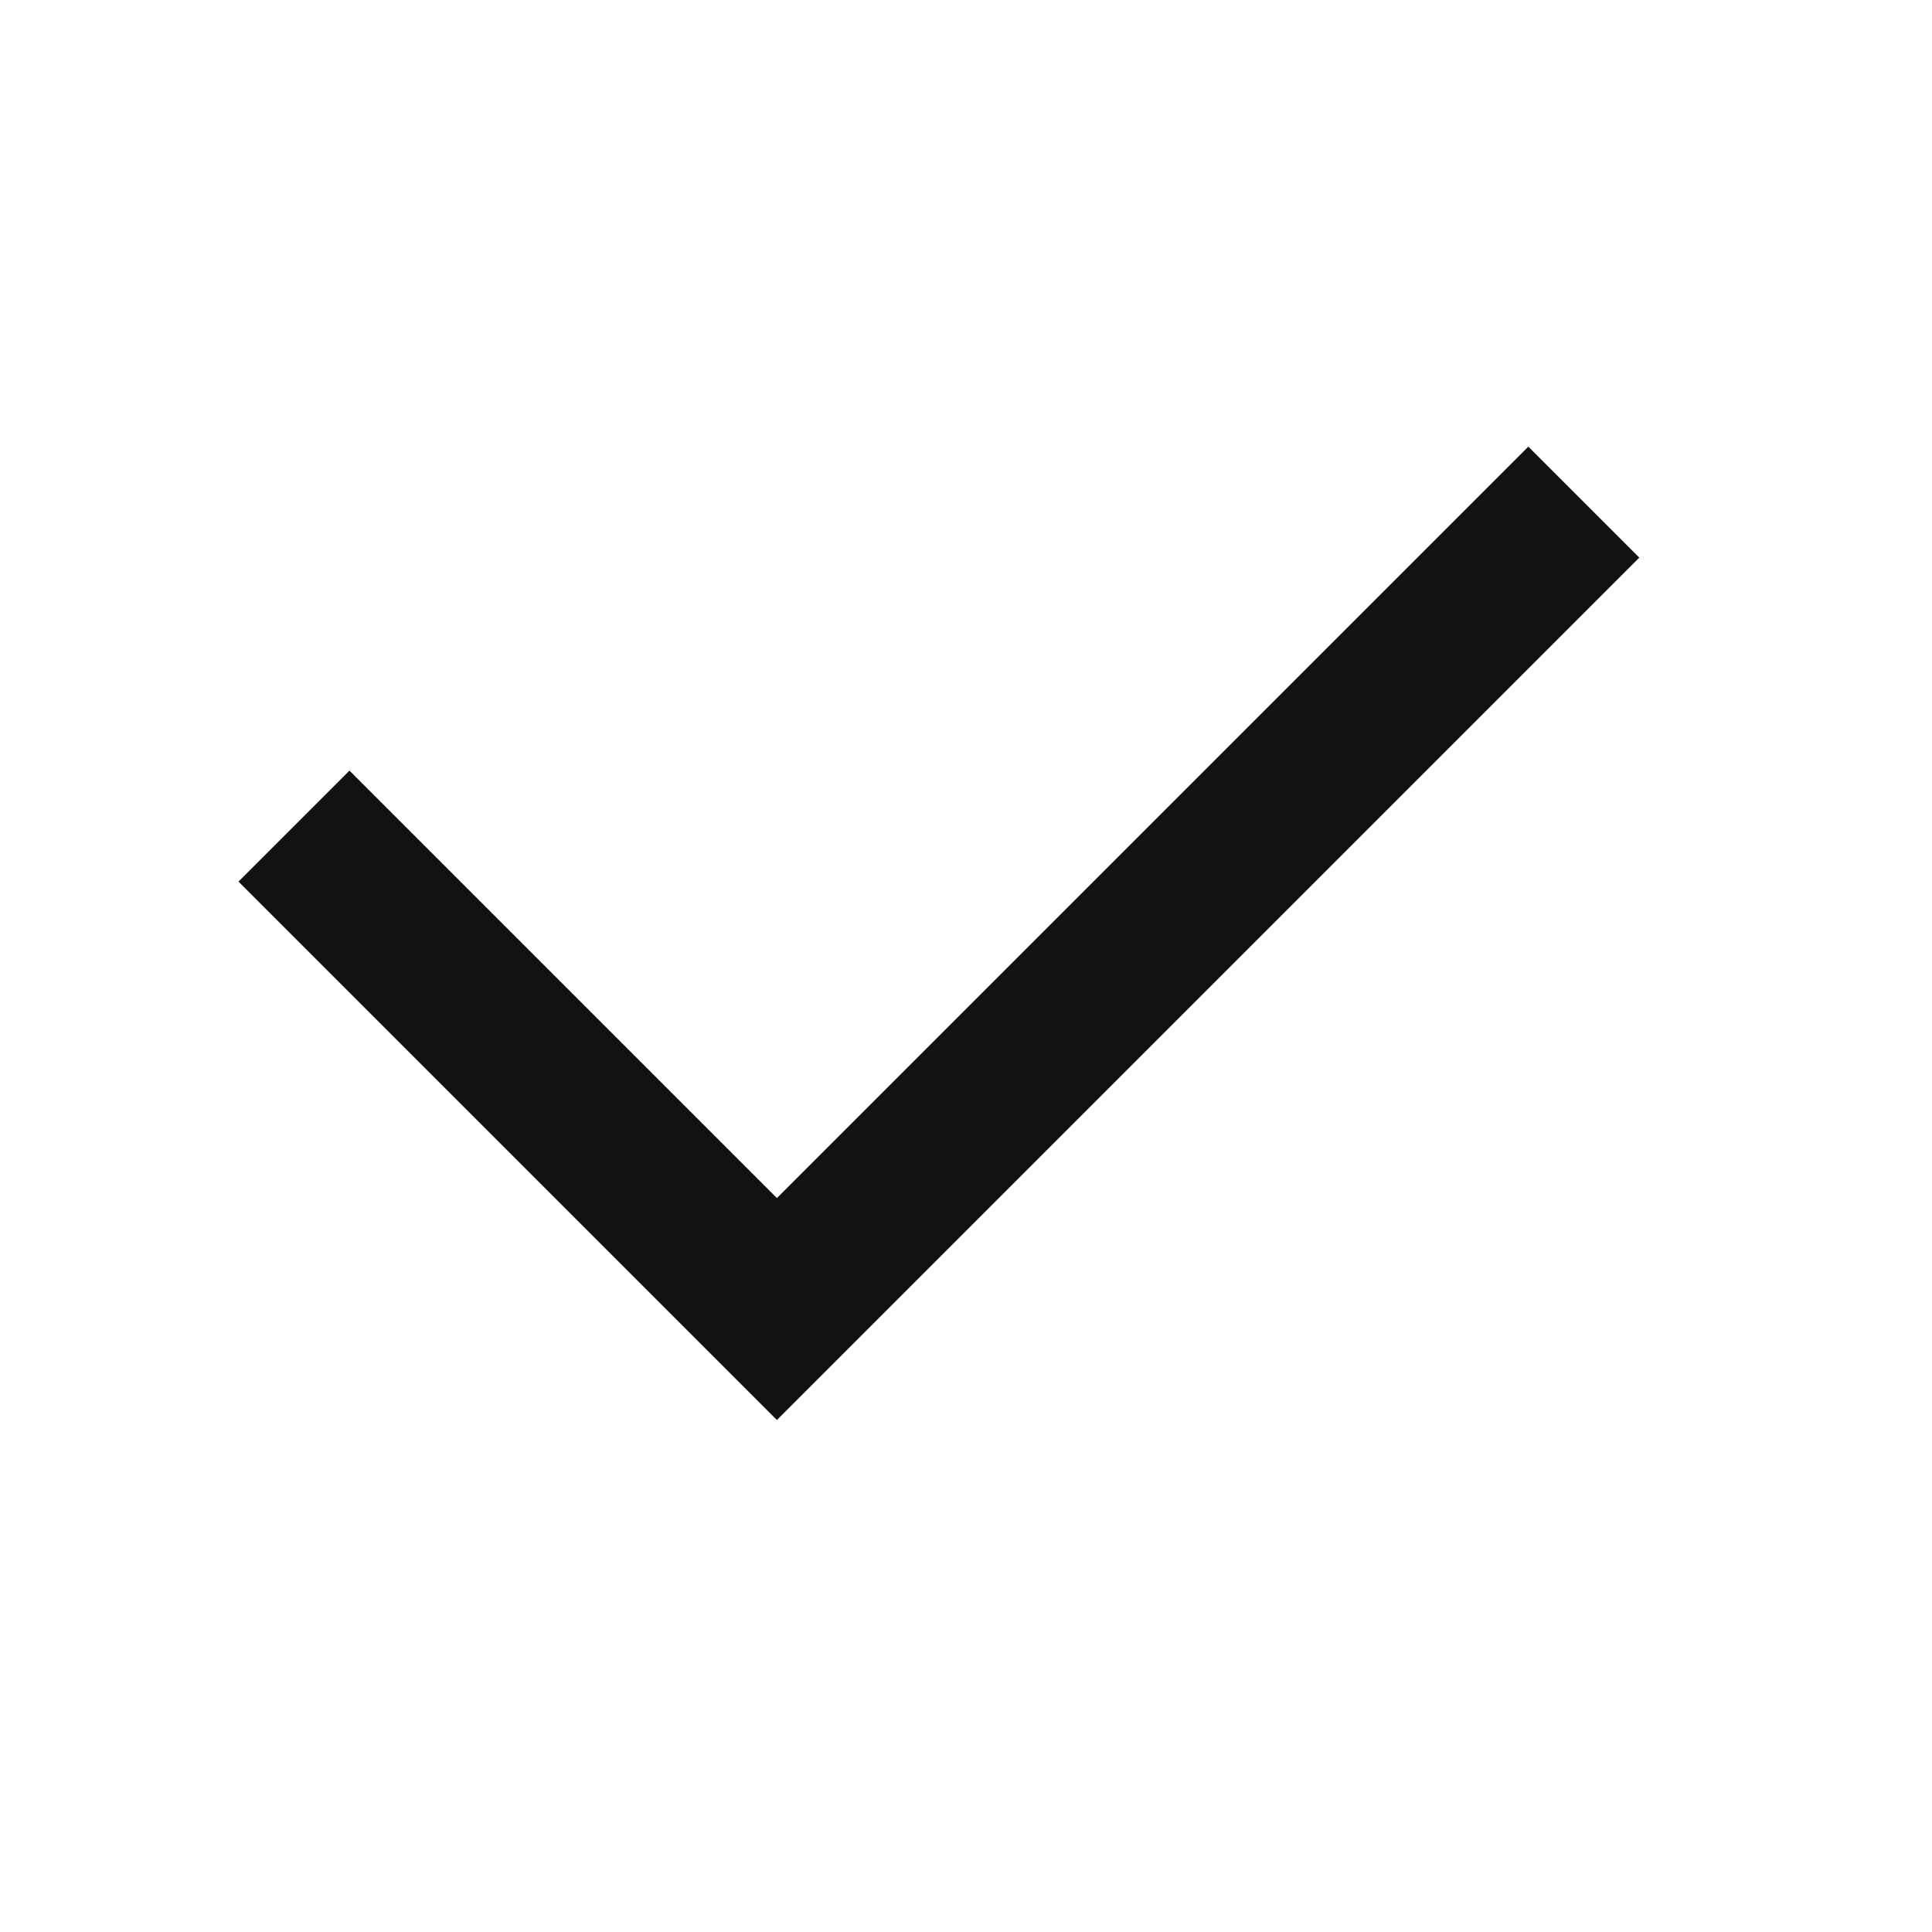<svg width="16" height="16" viewBox="0 0 16 16" fill="none" xmlns="http://www.w3.org/2000/svg">
<path d="M6.434 9.922L12.657 3.699L13.576 4.618L6.434 11.76L1.975 7.301L2.894 6.382L6.434 9.922Z" fill="#131212"/>
</svg>
